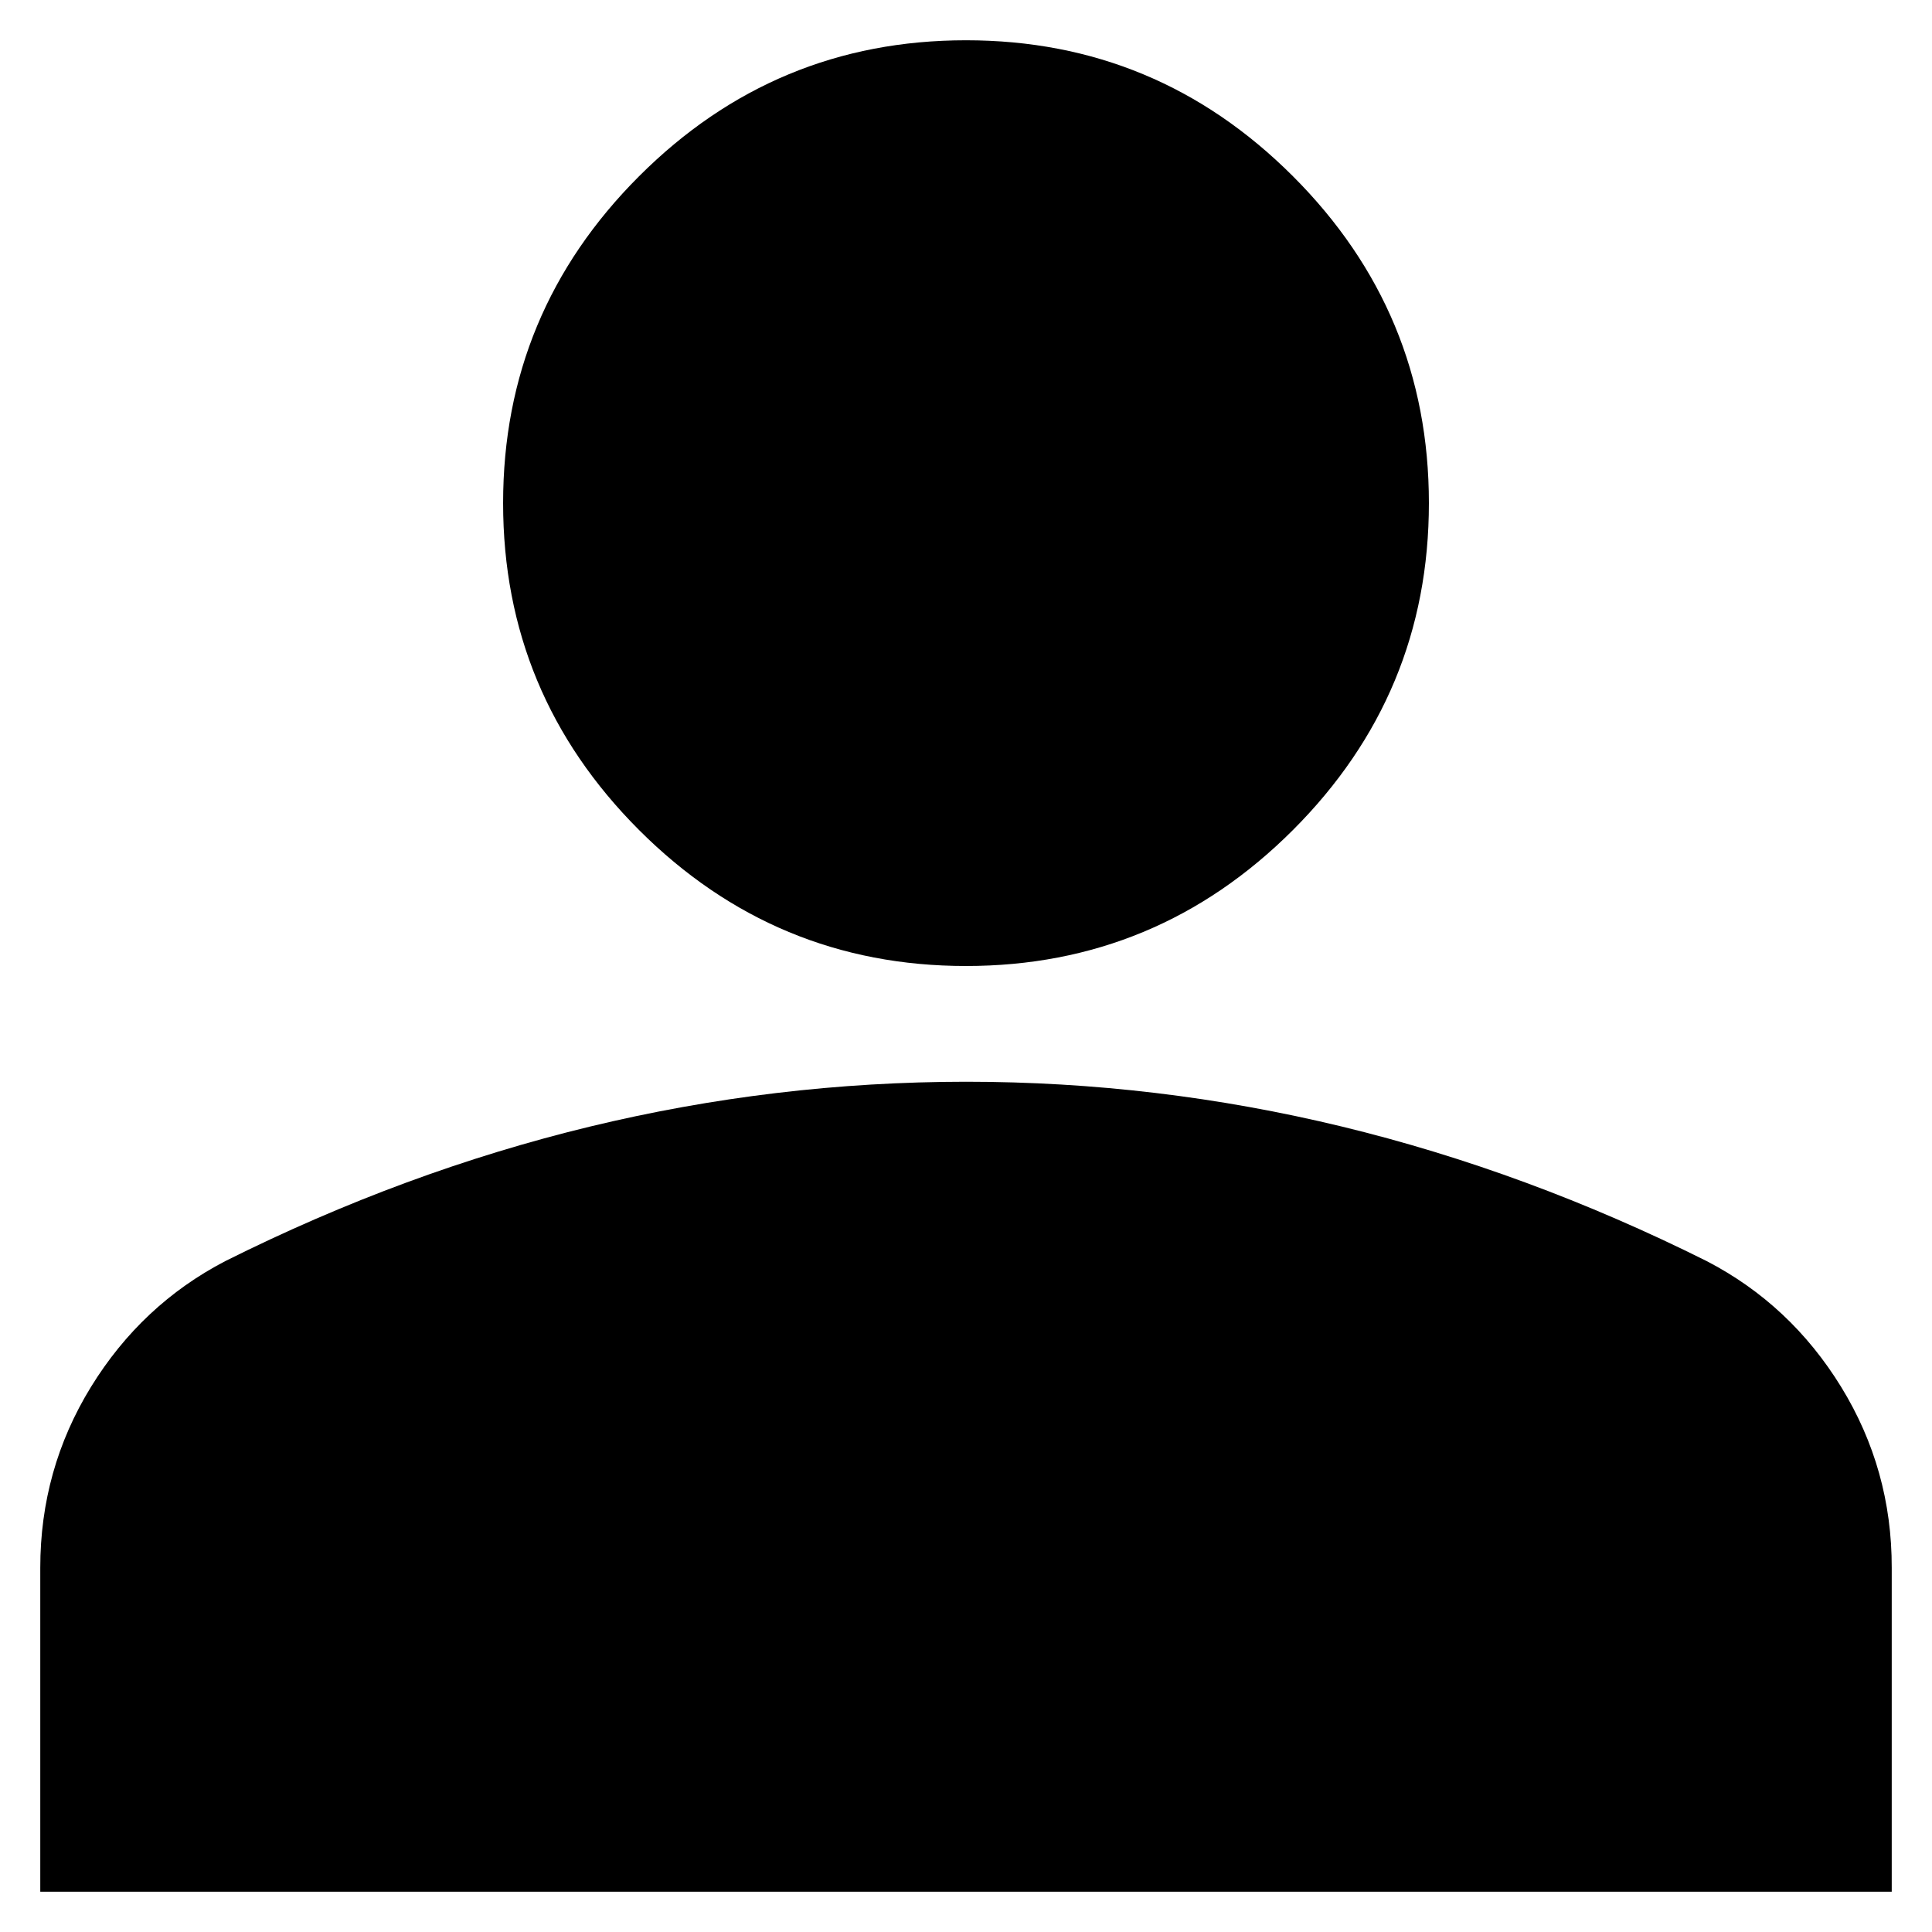 <svg width="32" height="32" viewBox="0 0 32 32" fill="none" xmlns="http://www.w3.org/2000/svg">
<path d="M16 16C13.892 16 12.087 15.249 10.585 13.748C9.084 12.246 8.333 10.442 8.333 8.333C8.333 6.225 9.084 4.42 10.585 2.919C12.087 1.417 13.892 0.667 16 0.667C18.108 0.667 19.913 1.417 21.415 2.919C22.916 4.42 23.667 6.225 23.667 8.333C23.667 10.442 22.916 12.246 21.415 13.748C19.913 15.249 18.108 16 16 16ZM0.667 31.333V25.967C0.667 24.881 0.947 23.883 1.506 22.973C2.066 22.063 2.808 21.368 3.733 20.887C5.714 19.897 7.726 19.155 9.771 18.66C11.815 18.166 13.892 17.918 16 17.917C18.108 17.917 20.185 18.165 22.229 18.66C24.274 19.156 26.286 19.898 28.267 20.887C29.193 21.367 29.936 22.062 30.496 22.973C31.055 23.884 31.335 24.882 31.333 25.967V31.333H0.667Z" fill="black"/>
</svg>
